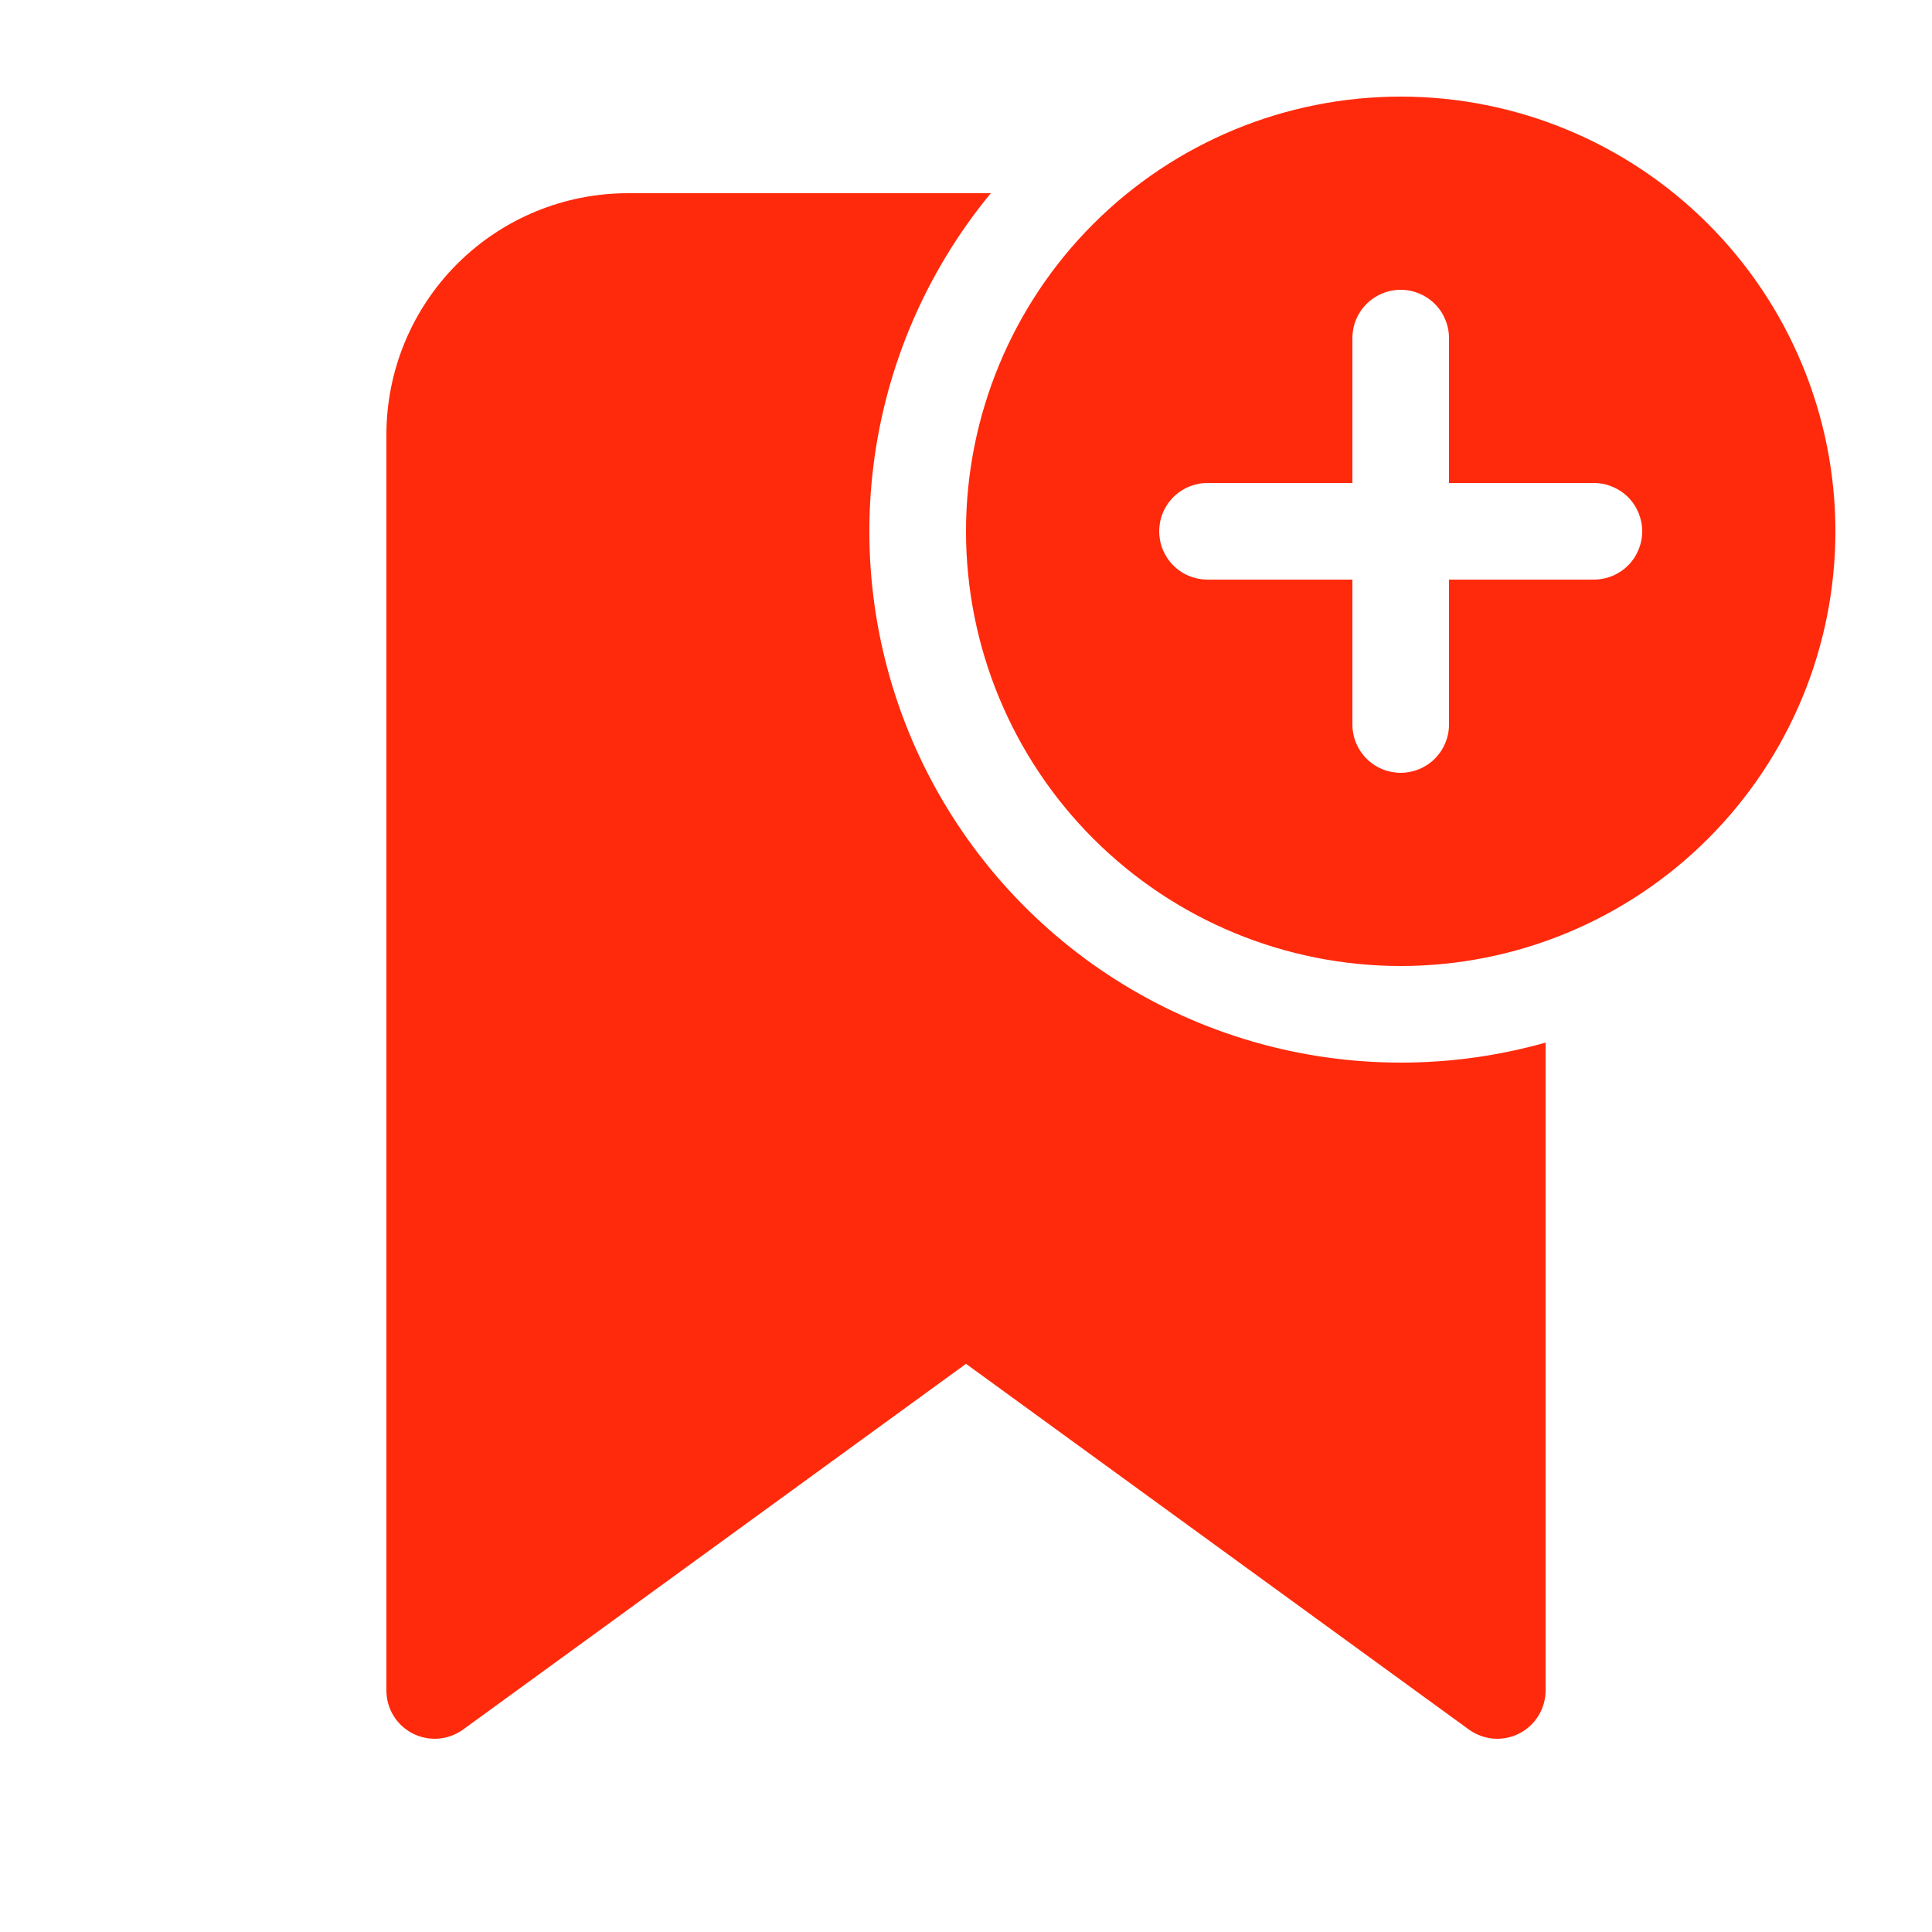 <svg width="34" height="34" viewBox="0 0 34 34" fill="none" xmlns="http://www.w3.org/2000/svg">
<path d="M32.3 9.35C32.3 11.379 31.494 13.325 30.059 14.759C28.625 16.194 26.679 17 24.65 17C22.621 17 20.675 16.194 19.24 14.759C17.806 13.325 17 11.379 17 9.35C17 7.321 17.806 5.375 19.24 3.941C20.675 2.506 22.621 1.7 24.65 1.7C26.679 1.7 28.625 2.506 30.059 3.941C31.494 5.375 32.3 7.321 32.3 9.35ZM25.5 5.95C25.5 5.725 25.41 5.508 25.251 5.349C25.091 5.19 24.875 5.1 24.65 5.1C24.424 5.1 24.208 5.19 24.049 5.349C23.889 5.508 23.8 5.725 23.8 5.95V8.5H21.25C21.024 8.5 20.808 8.59 20.649 8.749C20.489 8.908 20.4 9.125 20.4 9.35C20.4 9.575 20.489 9.792 20.649 9.951C20.808 10.111 21.024 10.2 21.25 10.2H23.8V12.75C23.8 12.975 23.889 13.192 24.049 13.351C24.208 13.511 24.424 13.6 24.65 13.6C24.875 13.6 25.091 13.511 25.251 13.351C25.41 13.192 25.5 12.975 25.5 12.75V10.2H28.05C28.275 10.2 28.491 10.111 28.651 9.951C28.81 9.792 28.9 9.575 28.9 9.35C28.9 9.125 28.81 8.908 28.651 8.749C28.491 8.59 28.275 8.5 28.05 8.5H25.5V5.95ZM24.65 18.7C25.512 18.701 26.37 18.582 27.2 18.348V29.75C27.2 29.907 27.156 30.06 27.074 30.194C26.992 30.328 26.875 30.436 26.735 30.507C26.596 30.578 26.439 30.609 26.283 30.597C26.127 30.584 25.977 30.529 25.85 30.437L17 24.001L8.15 30.437C8.023 30.529 7.873 30.584 7.717 30.597C7.561 30.609 7.404 30.578 7.264 30.507C7.125 30.436 7.007 30.328 6.925 30.194C6.843 30.06 6.8 29.907 6.8 29.75V7.65C6.8 6.523 7.248 5.442 8.045 4.645C8.842 3.848 9.923 3.4 11.05 3.4H17.437C16.308 4.768 15.592 6.428 15.372 8.188C15.151 9.947 15.436 11.733 16.192 13.337C16.948 14.941 18.145 16.297 19.642 17.246C21.14 18.196 22.877 18.7 24.65 18.7Z" fill="#FF2A0C"/>
</svg>
